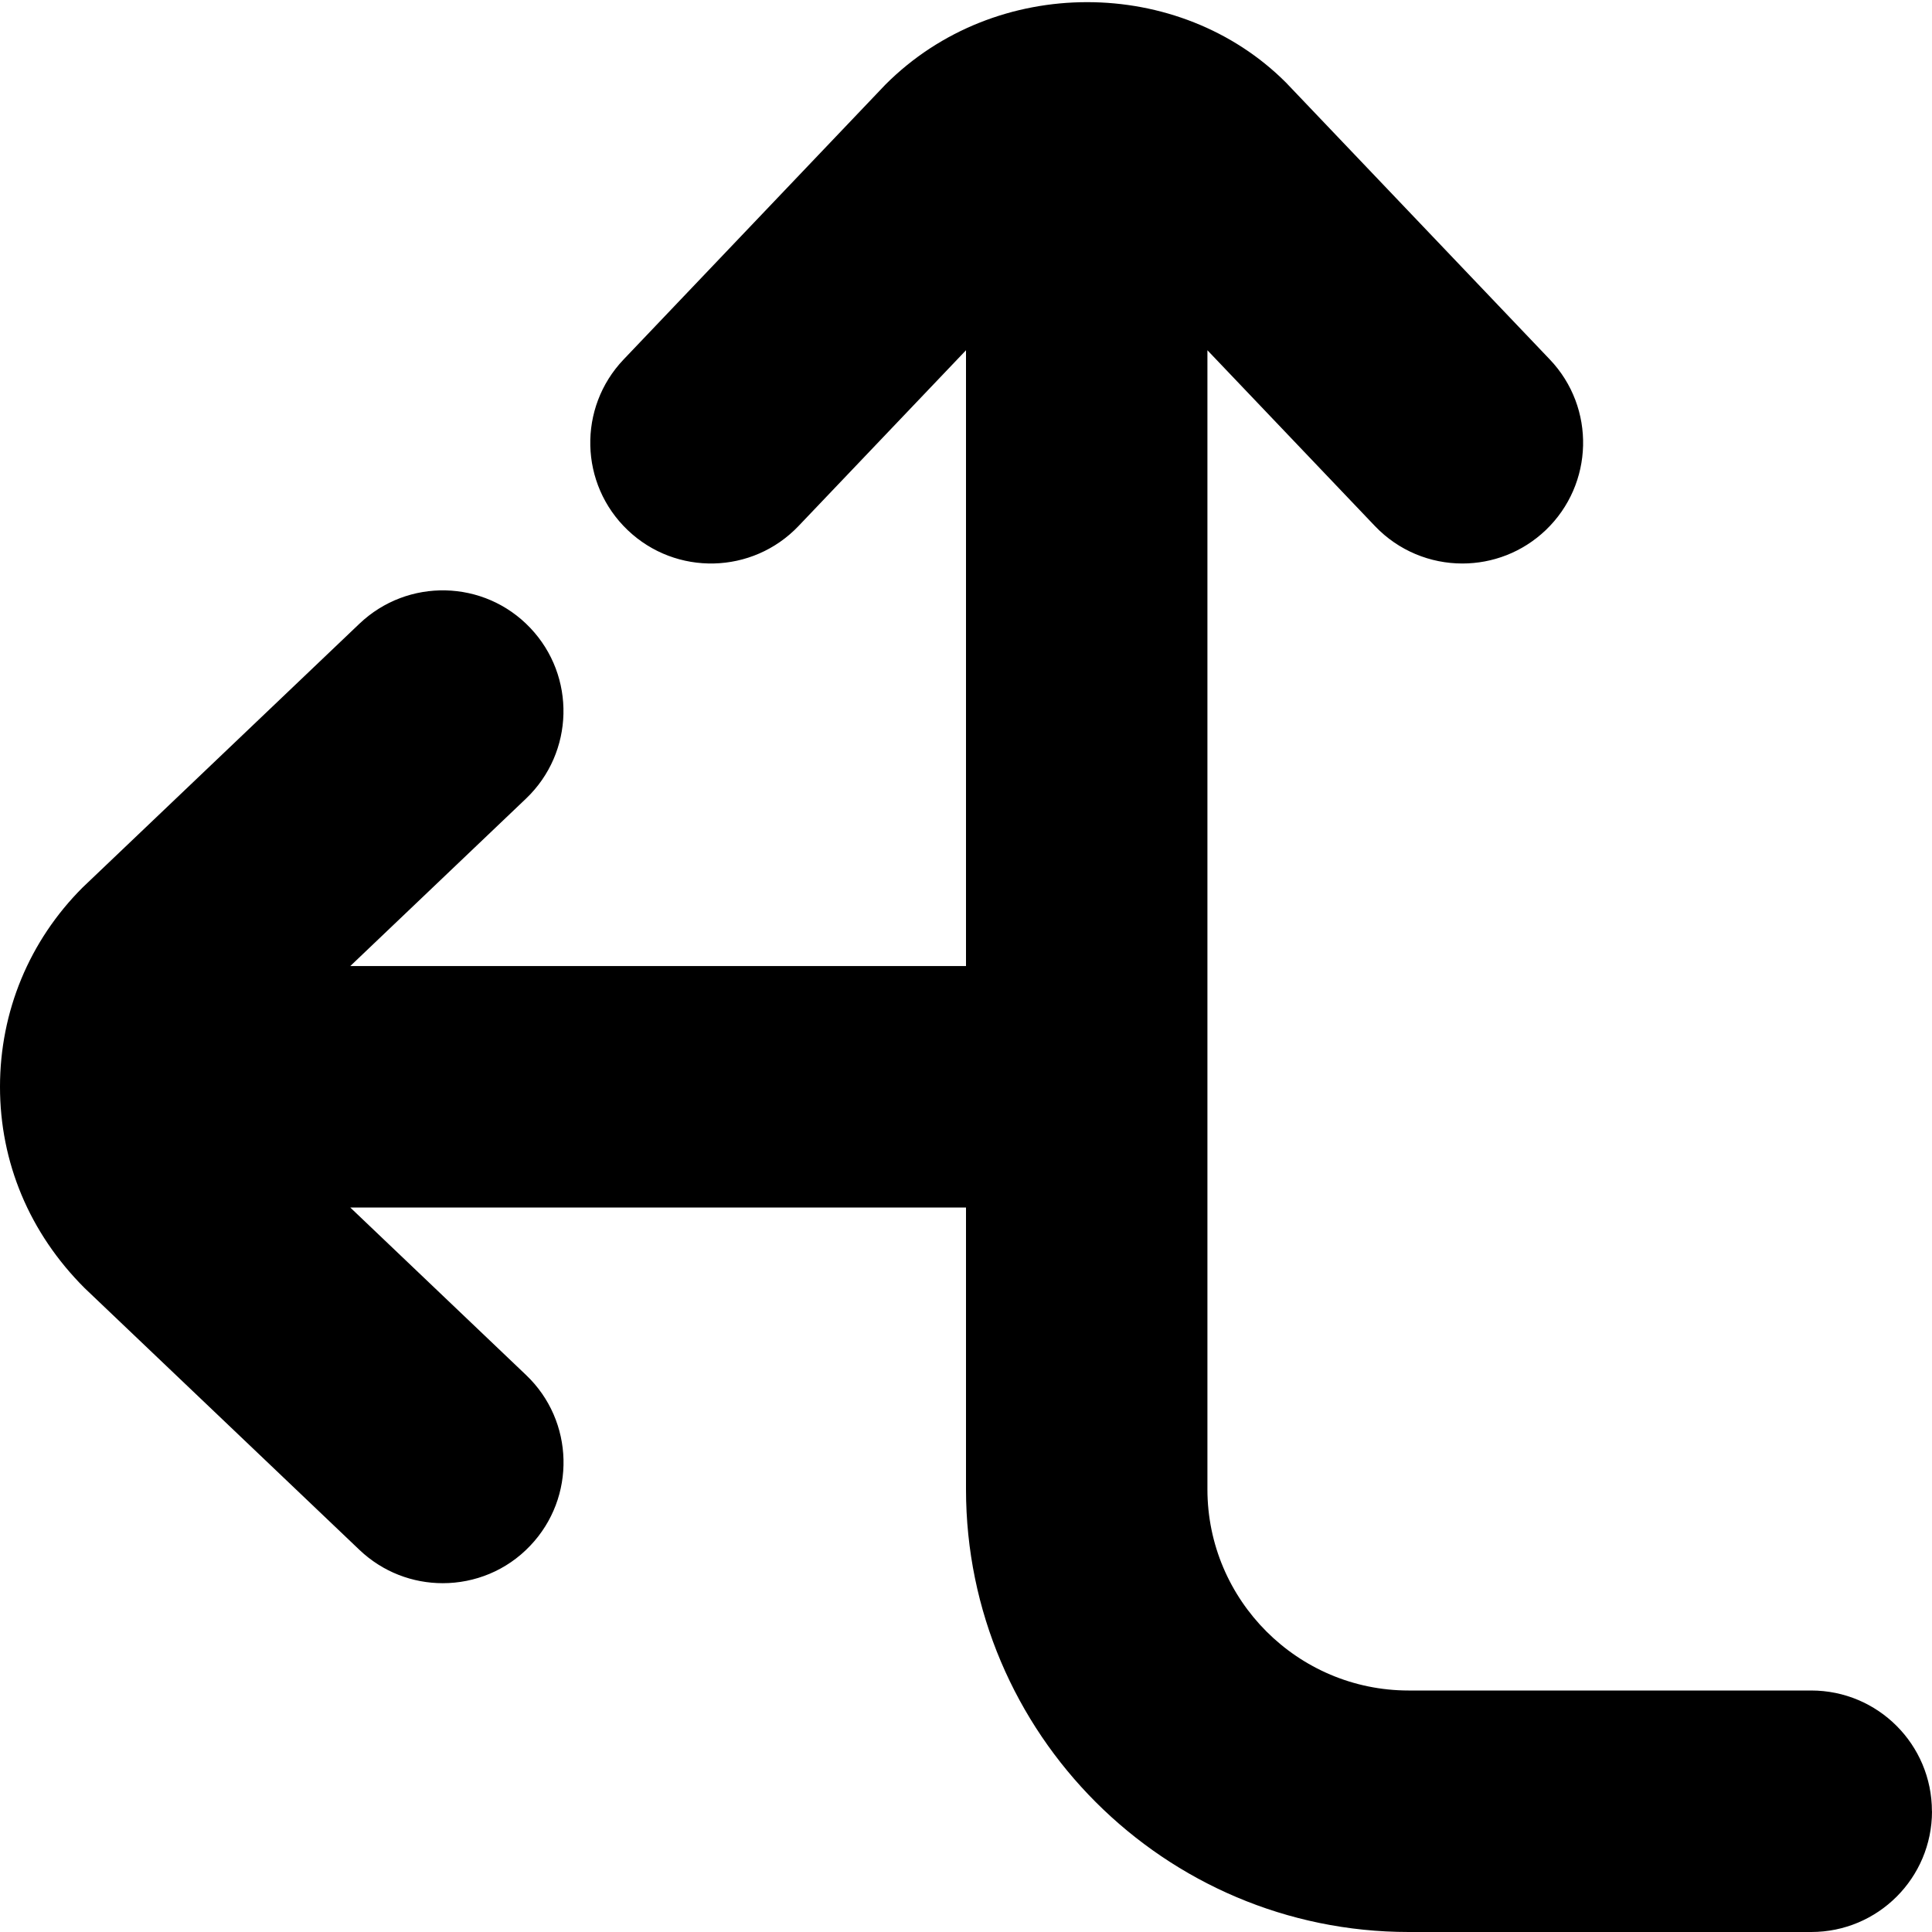 <?xml version="1.0" encoding="UTF-8"?>
<svg xmlns="http://www.w3.org/2000/svg" id="Layer_1" data-name="Layer 1" viewBox="0 0 24 24">
  <path d="M24,22.5c0,.829-.671,1.5-1.5,1.5h-5c-3.033,0-5.5-2.467-5.5-5.5v-3.5H4.351l2.184,2.081c.6,.571,.623,1.521,.051,2.121-.294,.31-.69,.465-1.086,.465-.372,0-.744-.137-1.035-.414l-3.414-3.252c-.687-.686-1.051-1.564-1.051-2.5s.364-1.814,1.026-2.476l3.439-3.277c.6-.571,1.549-.55,2.121,.051,.571,.6,.548,1.549-.051,2.121l-2.184,2.081h7.649V4.351l-2.081,2.184c-.572,.6-1.522,.622-2.121,.051-.6-.571-.623-1.521-.051-2.121l3.252-3.414c1.371-1.374,3.653-1.349,4.976-.025l3.277,3.439c.572,.6,.548,1.549-.051,2.121-.291,.277-.663,.414-1.035,.414-.396,0-.791-.156-1.086-.465l-2.081-2.184v14.149c0,1.378,1.122,2.5,2.5,2.5h5c.829,0,1.5,.671,1.5,1.5Z"/>
</svg>
